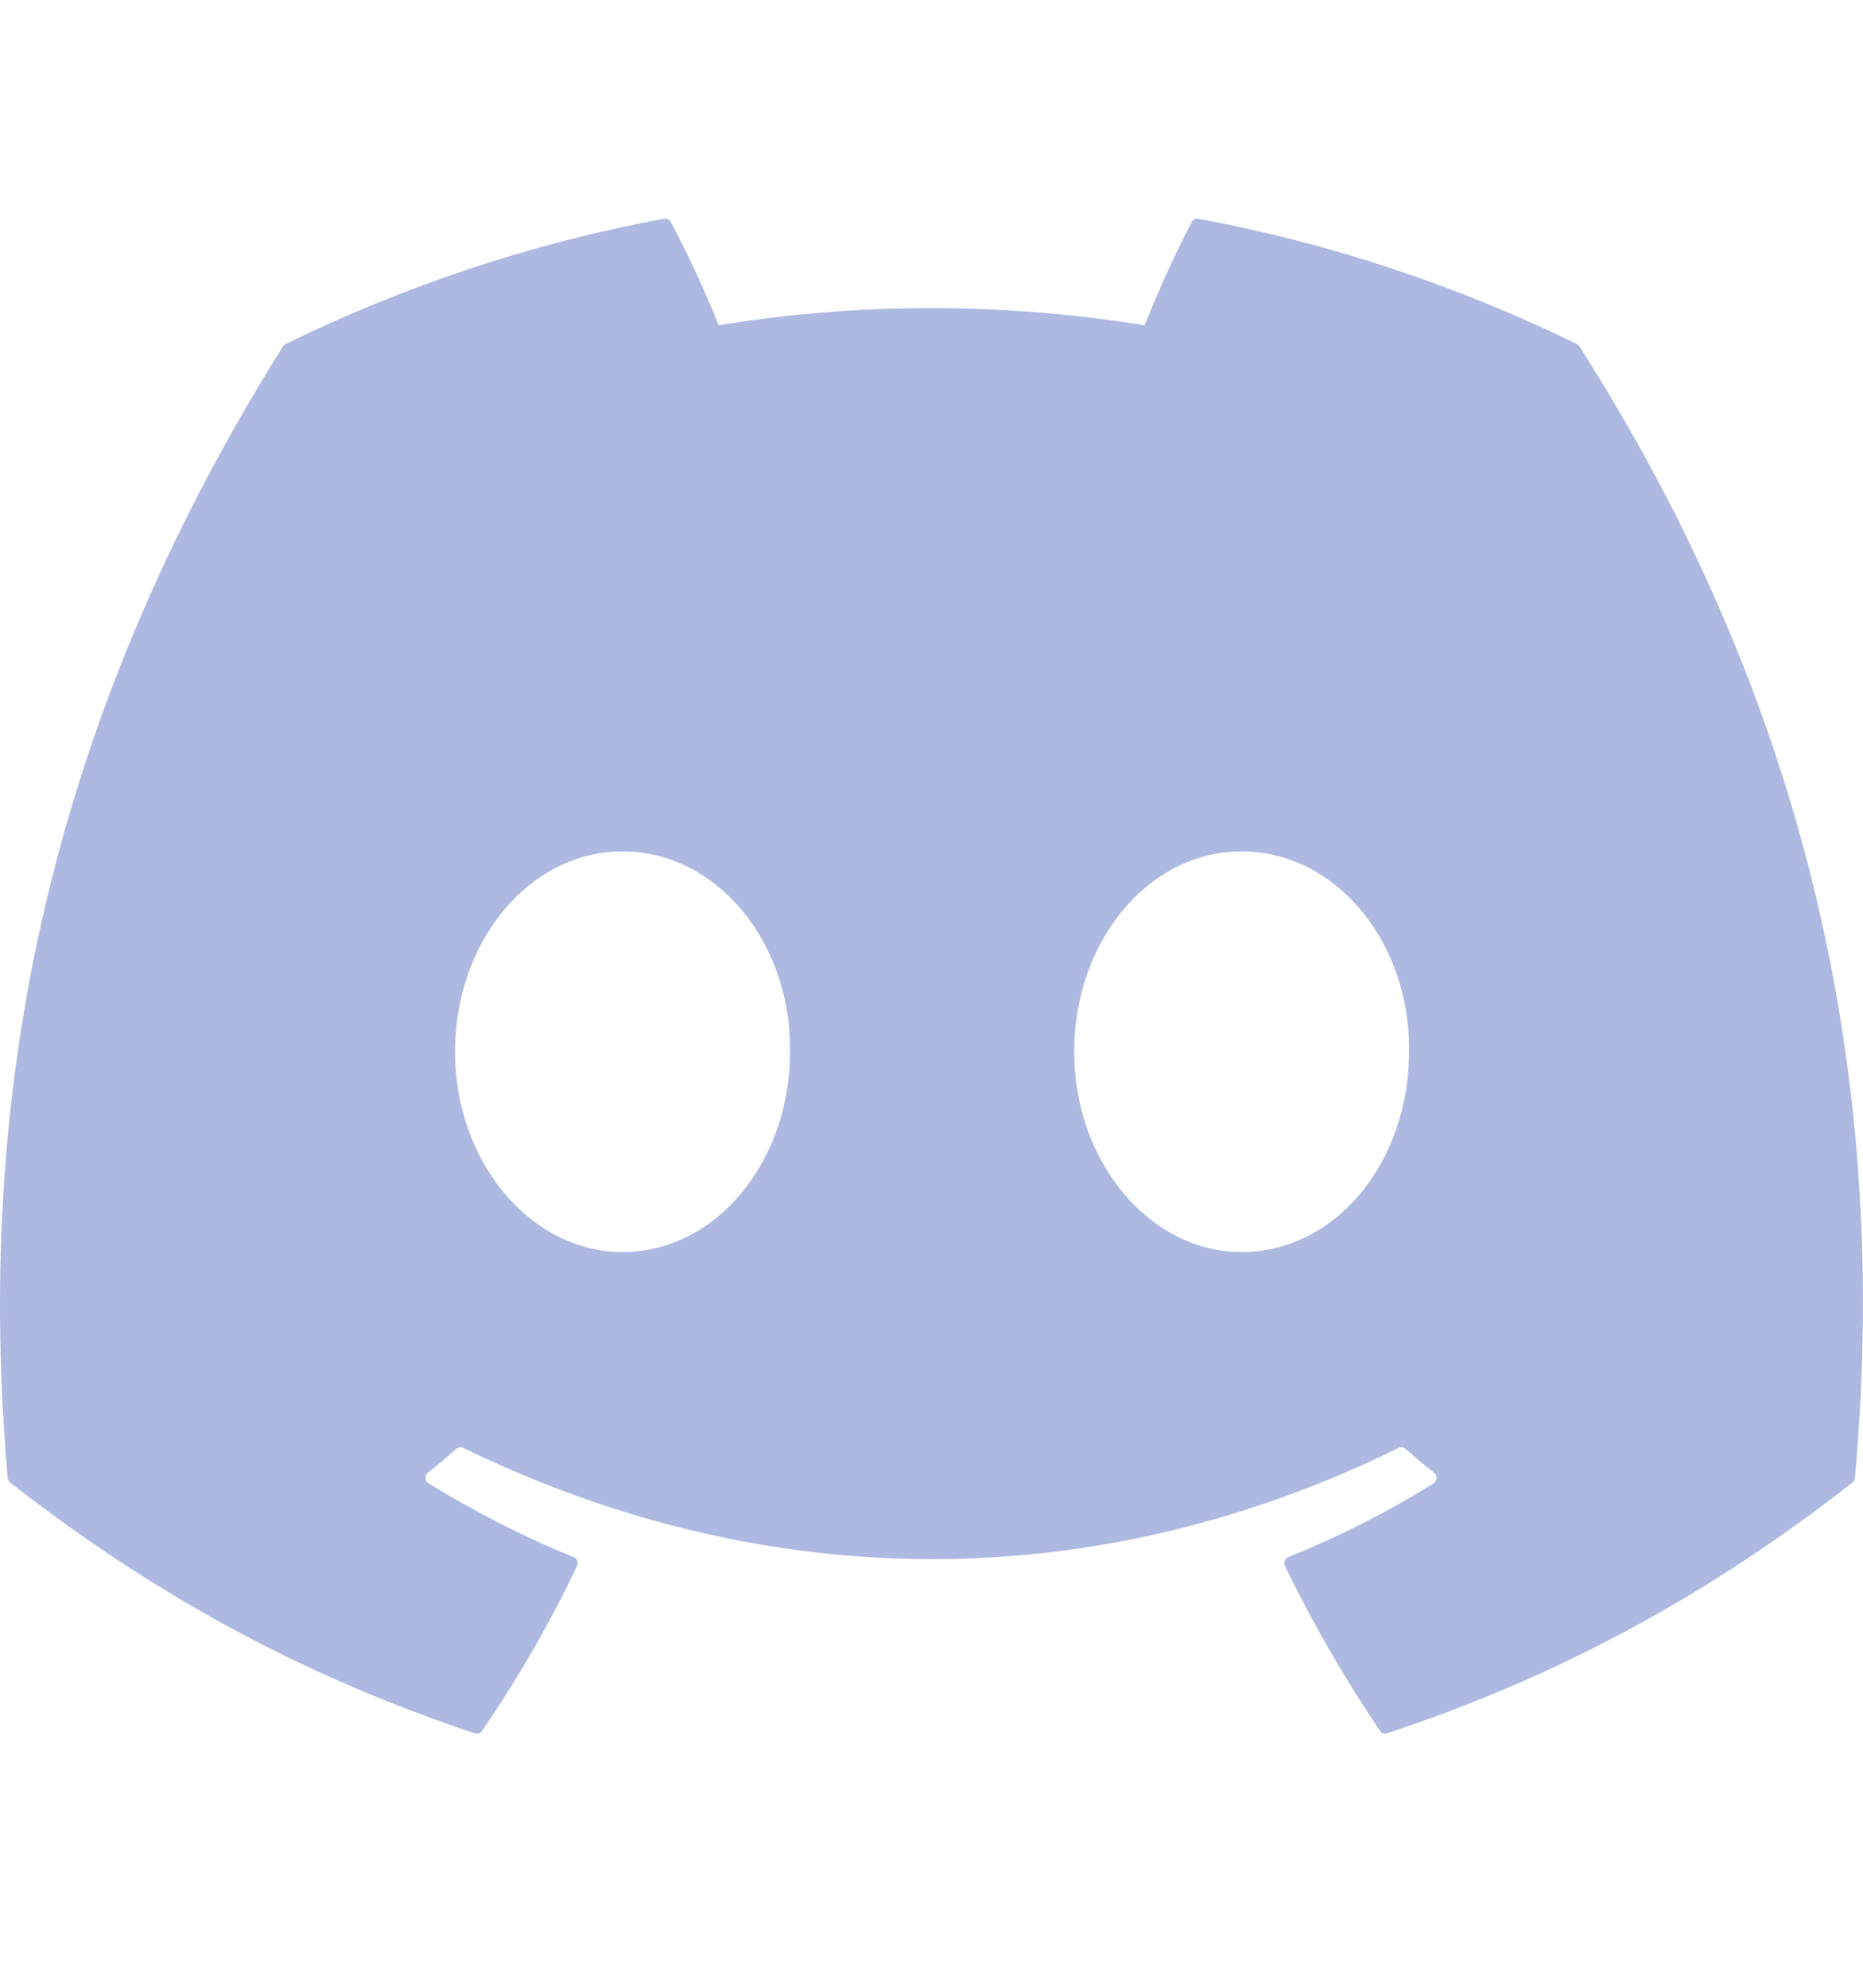 <svg width="15" height="16" viewBox="0 0 15 16" fill="none" xmlns="http://www.w3.org/2000/svg">
<path d="M12.698 2.77C11.742 2.303 10.717 1.958 9.645 1.76C9.625 1.757 9.606 1.766 9.596 1.785C9.464 2.035 9.318 2.362 9.216 2.618C8.063 2.434 6.916 2.434 5.786 2.618C5.684 2.356 5.533 2.035 5.4 1.785C5.39 1.767 5.371 1.757 5.351 1.76C4.28 1.957 3.255 2.302 2.298 2.77C2.29 2.774 2.283 2.781 2.278 2.789C0.333 5.888 -0.199 8.911 0.062 11.896C0.063 11.91 0.071 11.924 0.081 11.933C1.365 12.938 2.607 13.548 3.827 13.953C3.847 13.959 3.867 13.952 3.88 13.934C4.168 13.514 4.425 13.071 4.646 12.605C4.659 12.578 4.647 12.545 4.62 12.534C4.212 12.369 3.824 12.168 3.45 11.94C3.42 11.921 3.418 11.876 3.445 11.854C3.524 11.792 3.602 11.726 3.677 11.66C3.691 11.648 3.71 11.646 3.726 11.653C6.181 12.849 8.838 12.849 11.264 11.653C11.28 11.645 11.299 11.648 11.313 11.66C11.389 11.726 11.467 11.792 11.546 11.854C11.574 11.876 11.572 11.921 11.542 11.94C11.169 12.173 10.78 12.369 10.372 12.534C10.345 12.545 10.333 12.578 10.346 12.605C10.571 13.07 10.829 13.514 11.112 13.934C11.124 13.952 11.145 13.959 11.164 13.953C12.39 13.548 13.633 12.938 14.916 11.933C14.927 11.924 14.934 11.911 14.935 11.896C15.248 8.445 14.412 5.447 12.718 2.79C12.713 2.781 12.706 2.774 12.698 2.77ZM5.013 10.078C4.273 10.078 3.664 9.354 3.664 8.465C3.664 7.577 4.262 6.853 5.013 6.853C5.769 6.853 6.372 7.583 6.361 8.465C6.361 9.354 5.763 10.078 5.013 10.078ZM9.997 10.078C9.258 10.078 8.649 9.354 8.649 8.465C8.649 7.577 9.246 6.853 9.997 6.853C10.754 6.853 11.357 7.583 11.345 8.465C11.345 9.354 10.754 10.078 9.997 10.078Z" fill="#AEB9E1"/>
</svg>
